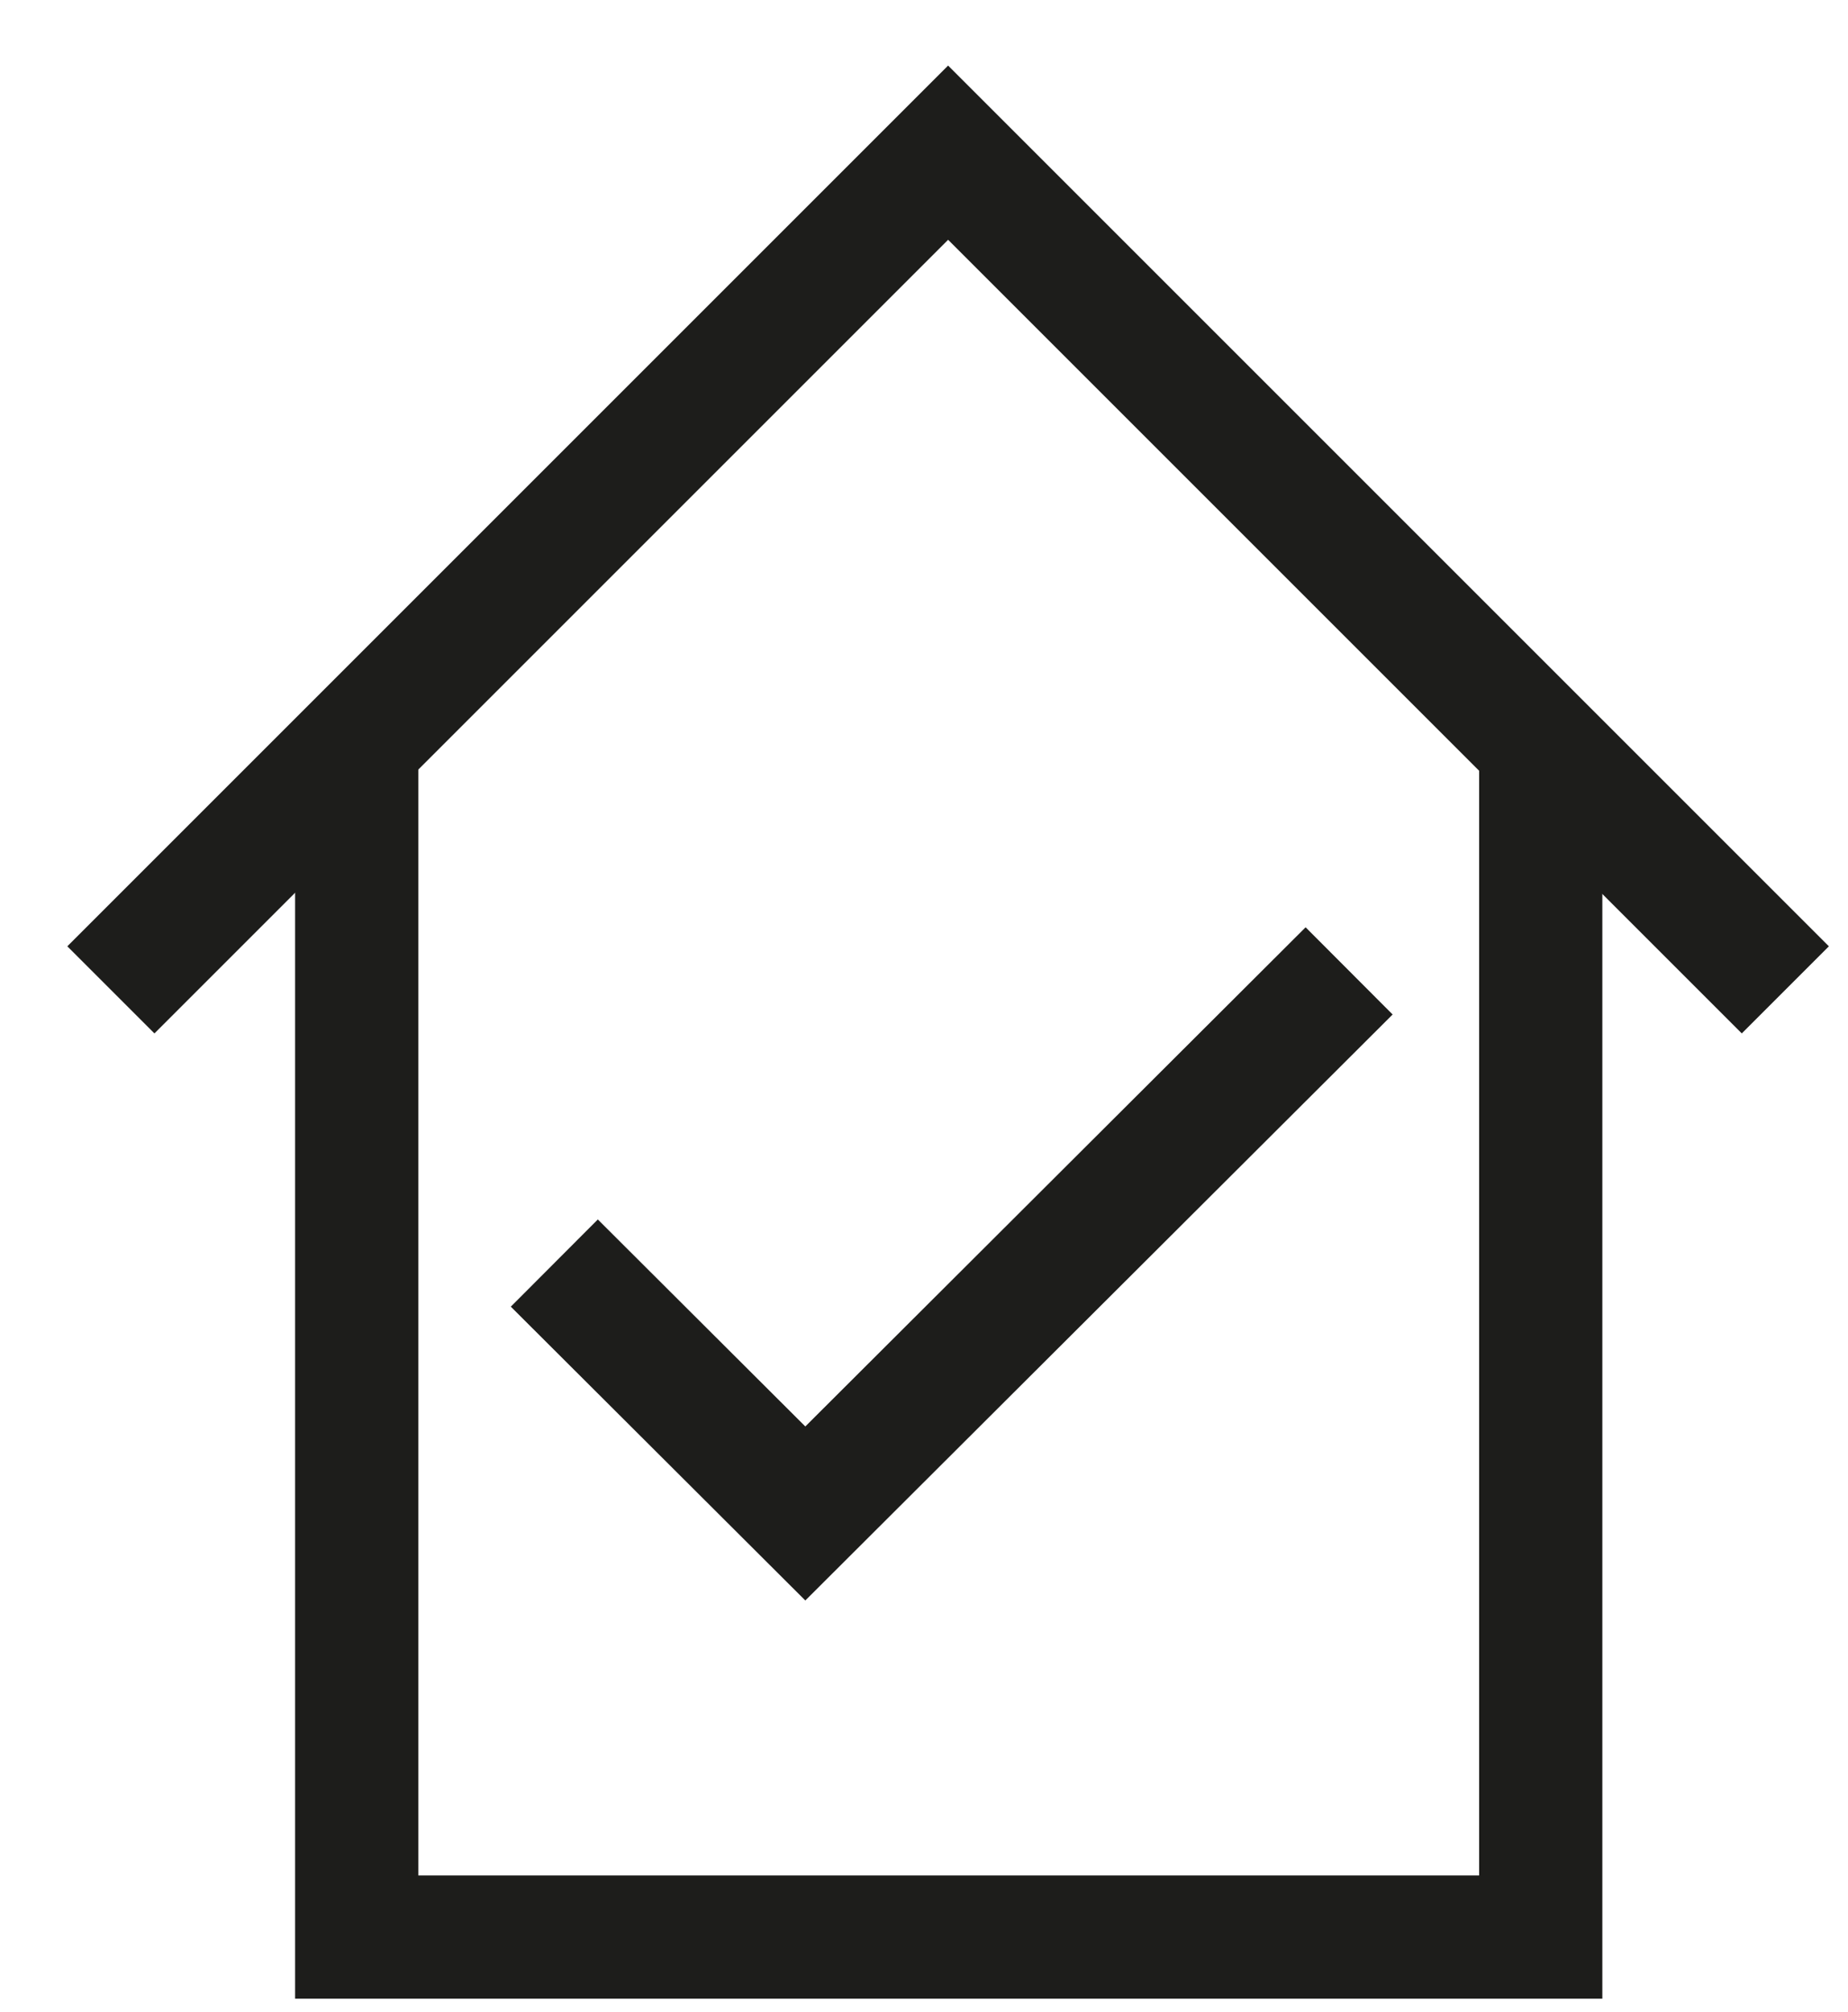 <?xml version="1.0" encoding="UTF-8"?>
<svg width="45px" height="49px" viewBox="0 0 45 49" version="1.1" xmlns="http://www.w3.org/2000/svg" xmlns:xlink="http://www.w3.org/1999/xlink">
    <title>Group 8 Copy 3</title>
    <g id="3_how-it-works" stroke="none" stroke-width="1" fill="none" fill-rule="evenodd">
        <g id="how_it_works/HOST-WALZER" transform="translate(-540, -240)" stroke="#1D1D1B" stroke-width="3">
            <g id="Group-8-Copy-3" transform="translate(542.675, 243.668)">
                <g id="Group-6" transform="translate(0, 0.033)">
                    <polyline id="Stroke-2" points="34.843 14.638 34.843 43.47 6.011 43.47 6.011 14.638"></polyline>
                    <polyline id="Stroke-4" points="0.025 20.404 20.412 0.017 40.799 20.404"></polyline>
                </g>
                <polyline id="Stroke-8-Copy" points="30.177 19.975 16.935 33.188 10.823 27.09"></polyline>
            </g>
        </g>
    </g>
</svg>